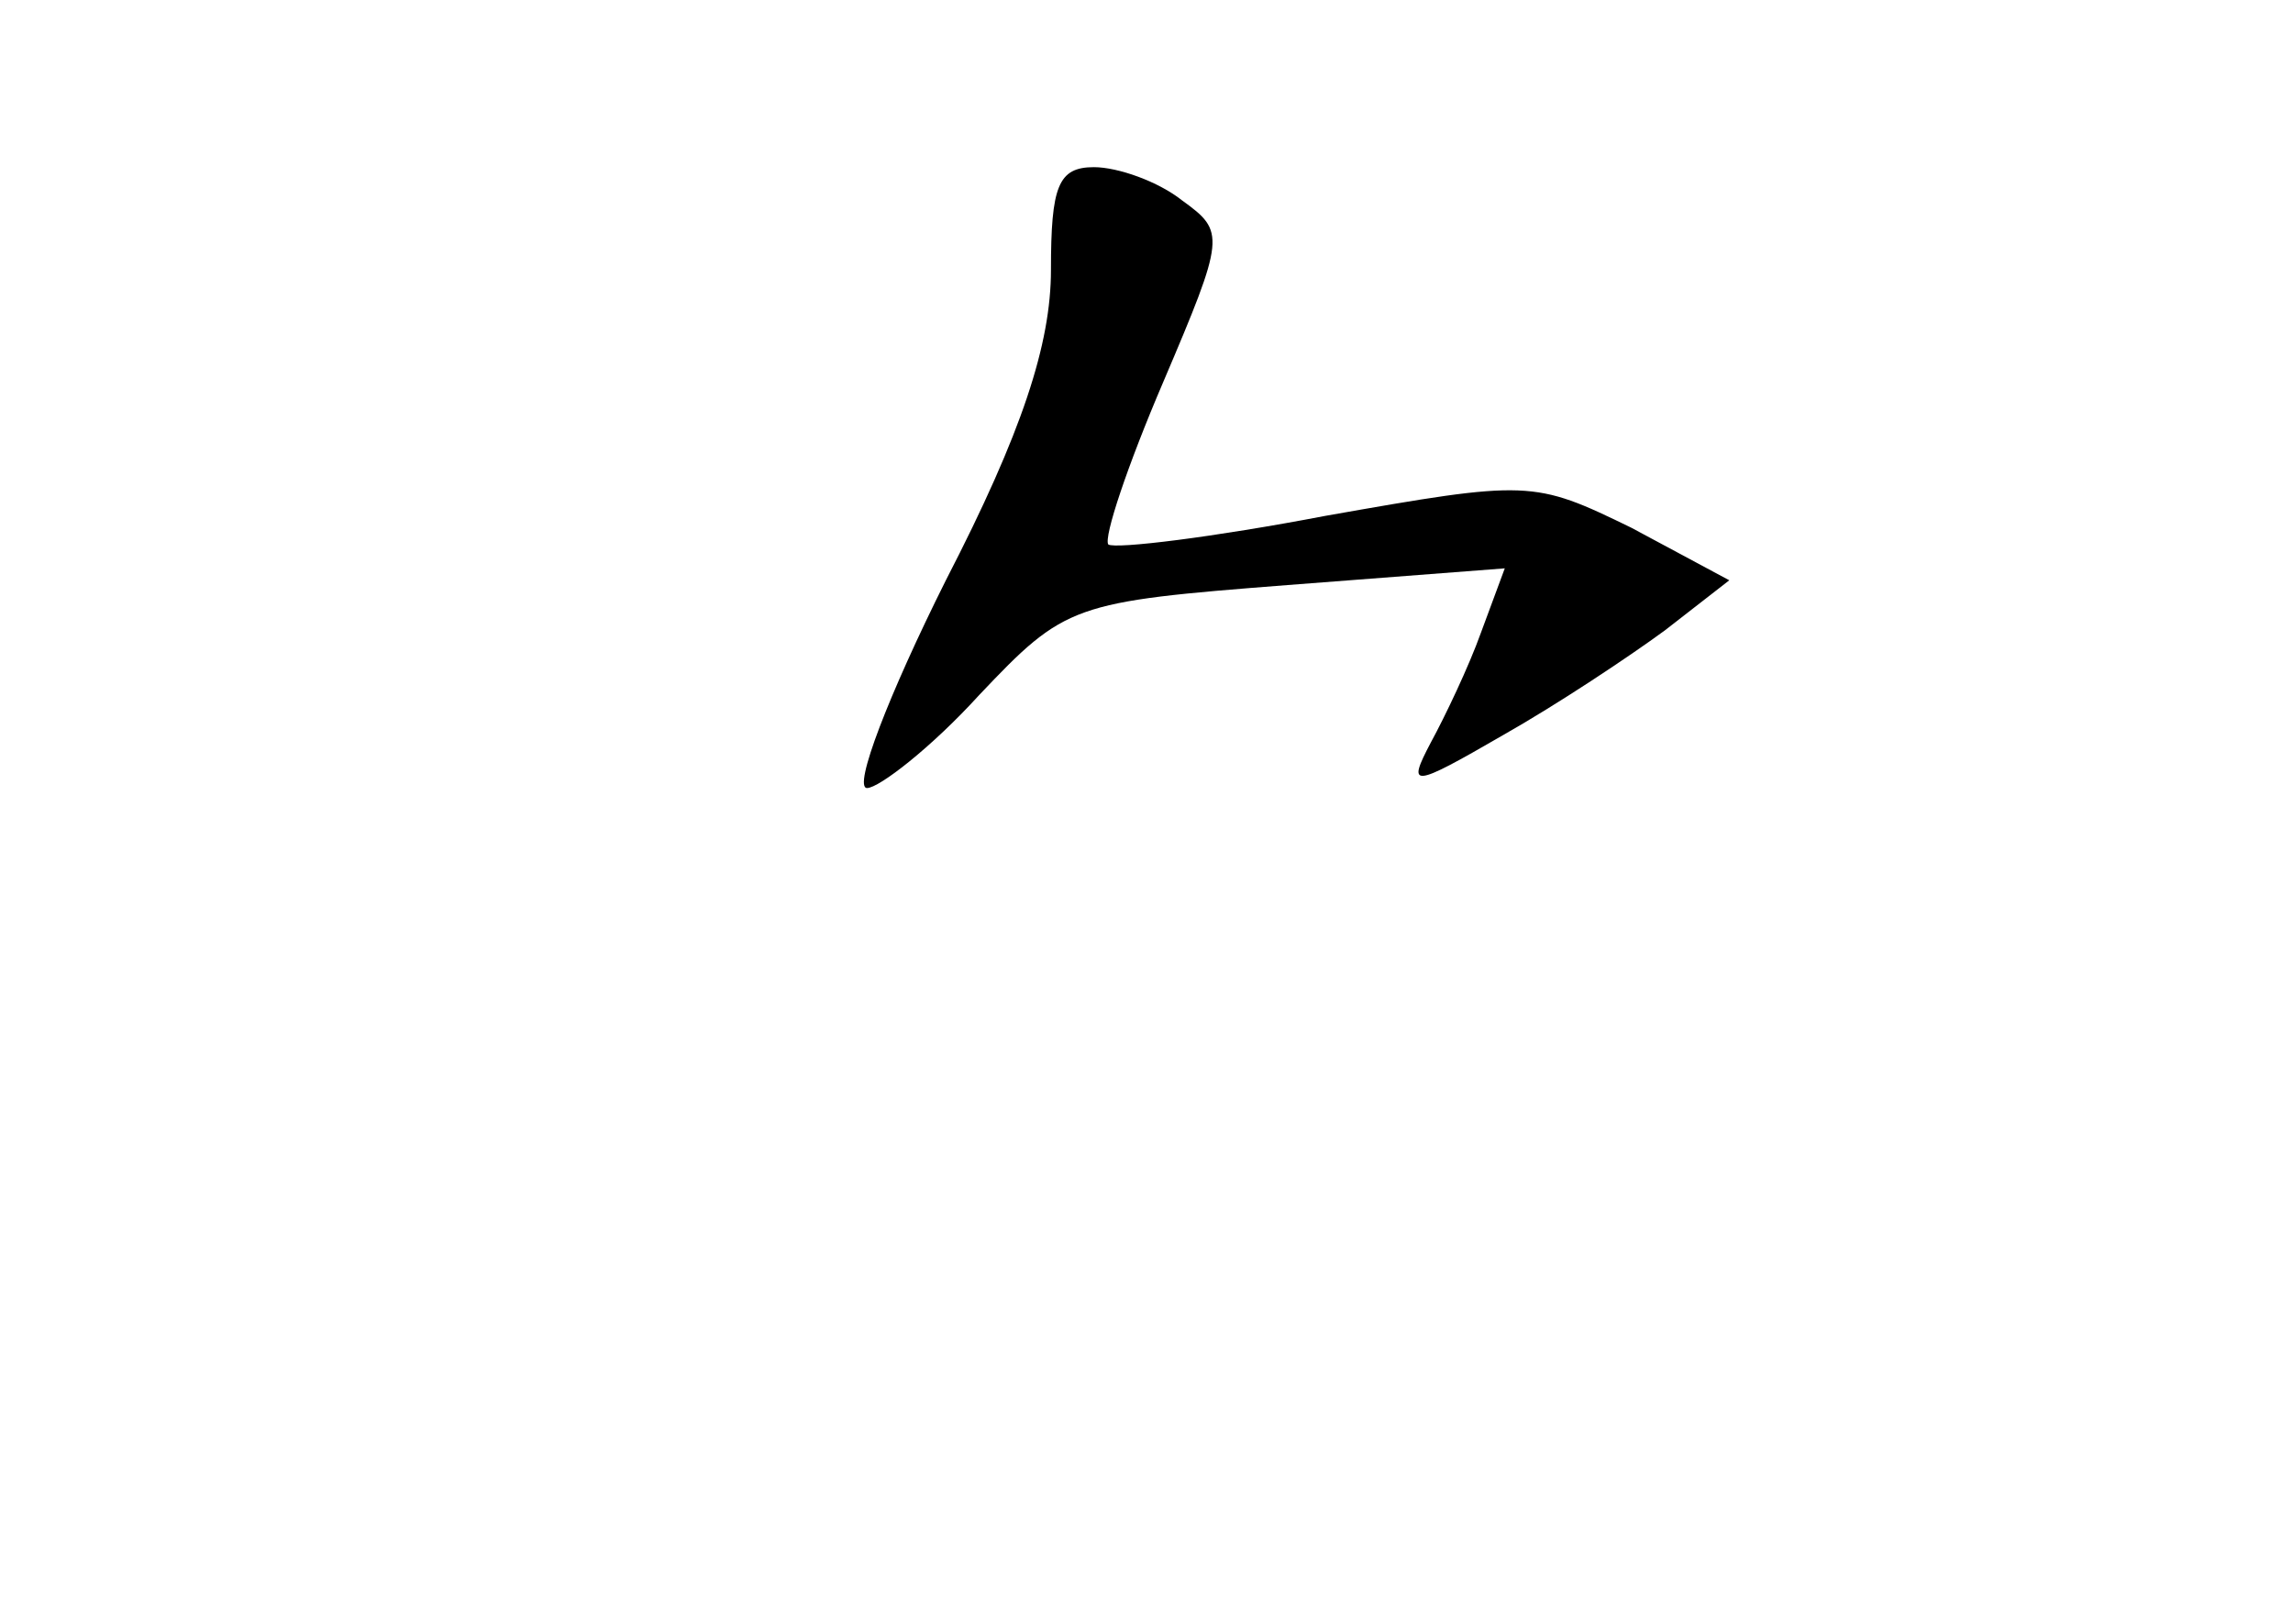 <?xml version="1.0" standalone="no"?>
<!DOCTYPE svg PUBLIC "-//W3C//DTD SVG 20010904//EN"
 "http://www.w3.org/TR/2001/REC-SVG-20010904/DTD/svg10.dtd">
<svg version="1.0" xmlns="http://www.w3.org/2000/svg"
 width="96pt" height="68pt" viewBox="0 0 96 68"
 preserveAspectRatio="xMidYMid meet">
<g transform="translate(0,68) scale(0.1,-0.1)"
fill="#000000" stroke="none">
<path d="M440 567 c0 -31 -12 -68 -44 -130 -24 -48 -39 -87 -33 -87 5 0 27 17
47 39 36 38 39 39 129 46 l91 7 -10 -27 c-5 -14 -15 -35 -21 -46 -10 -19 -8
-19 30 3 23 13 53 33 68 44 l27 21 -41 22 c-41 20 -43 20 -128 5 -47 -9 -88
-14 -91 -12 -2 3 8 33 23 68 26 61 26 63 8 76 -10 8 -27 14 -37 14 -15 0 -18
-8 -18 -43z"/>
</g>
</svg>
